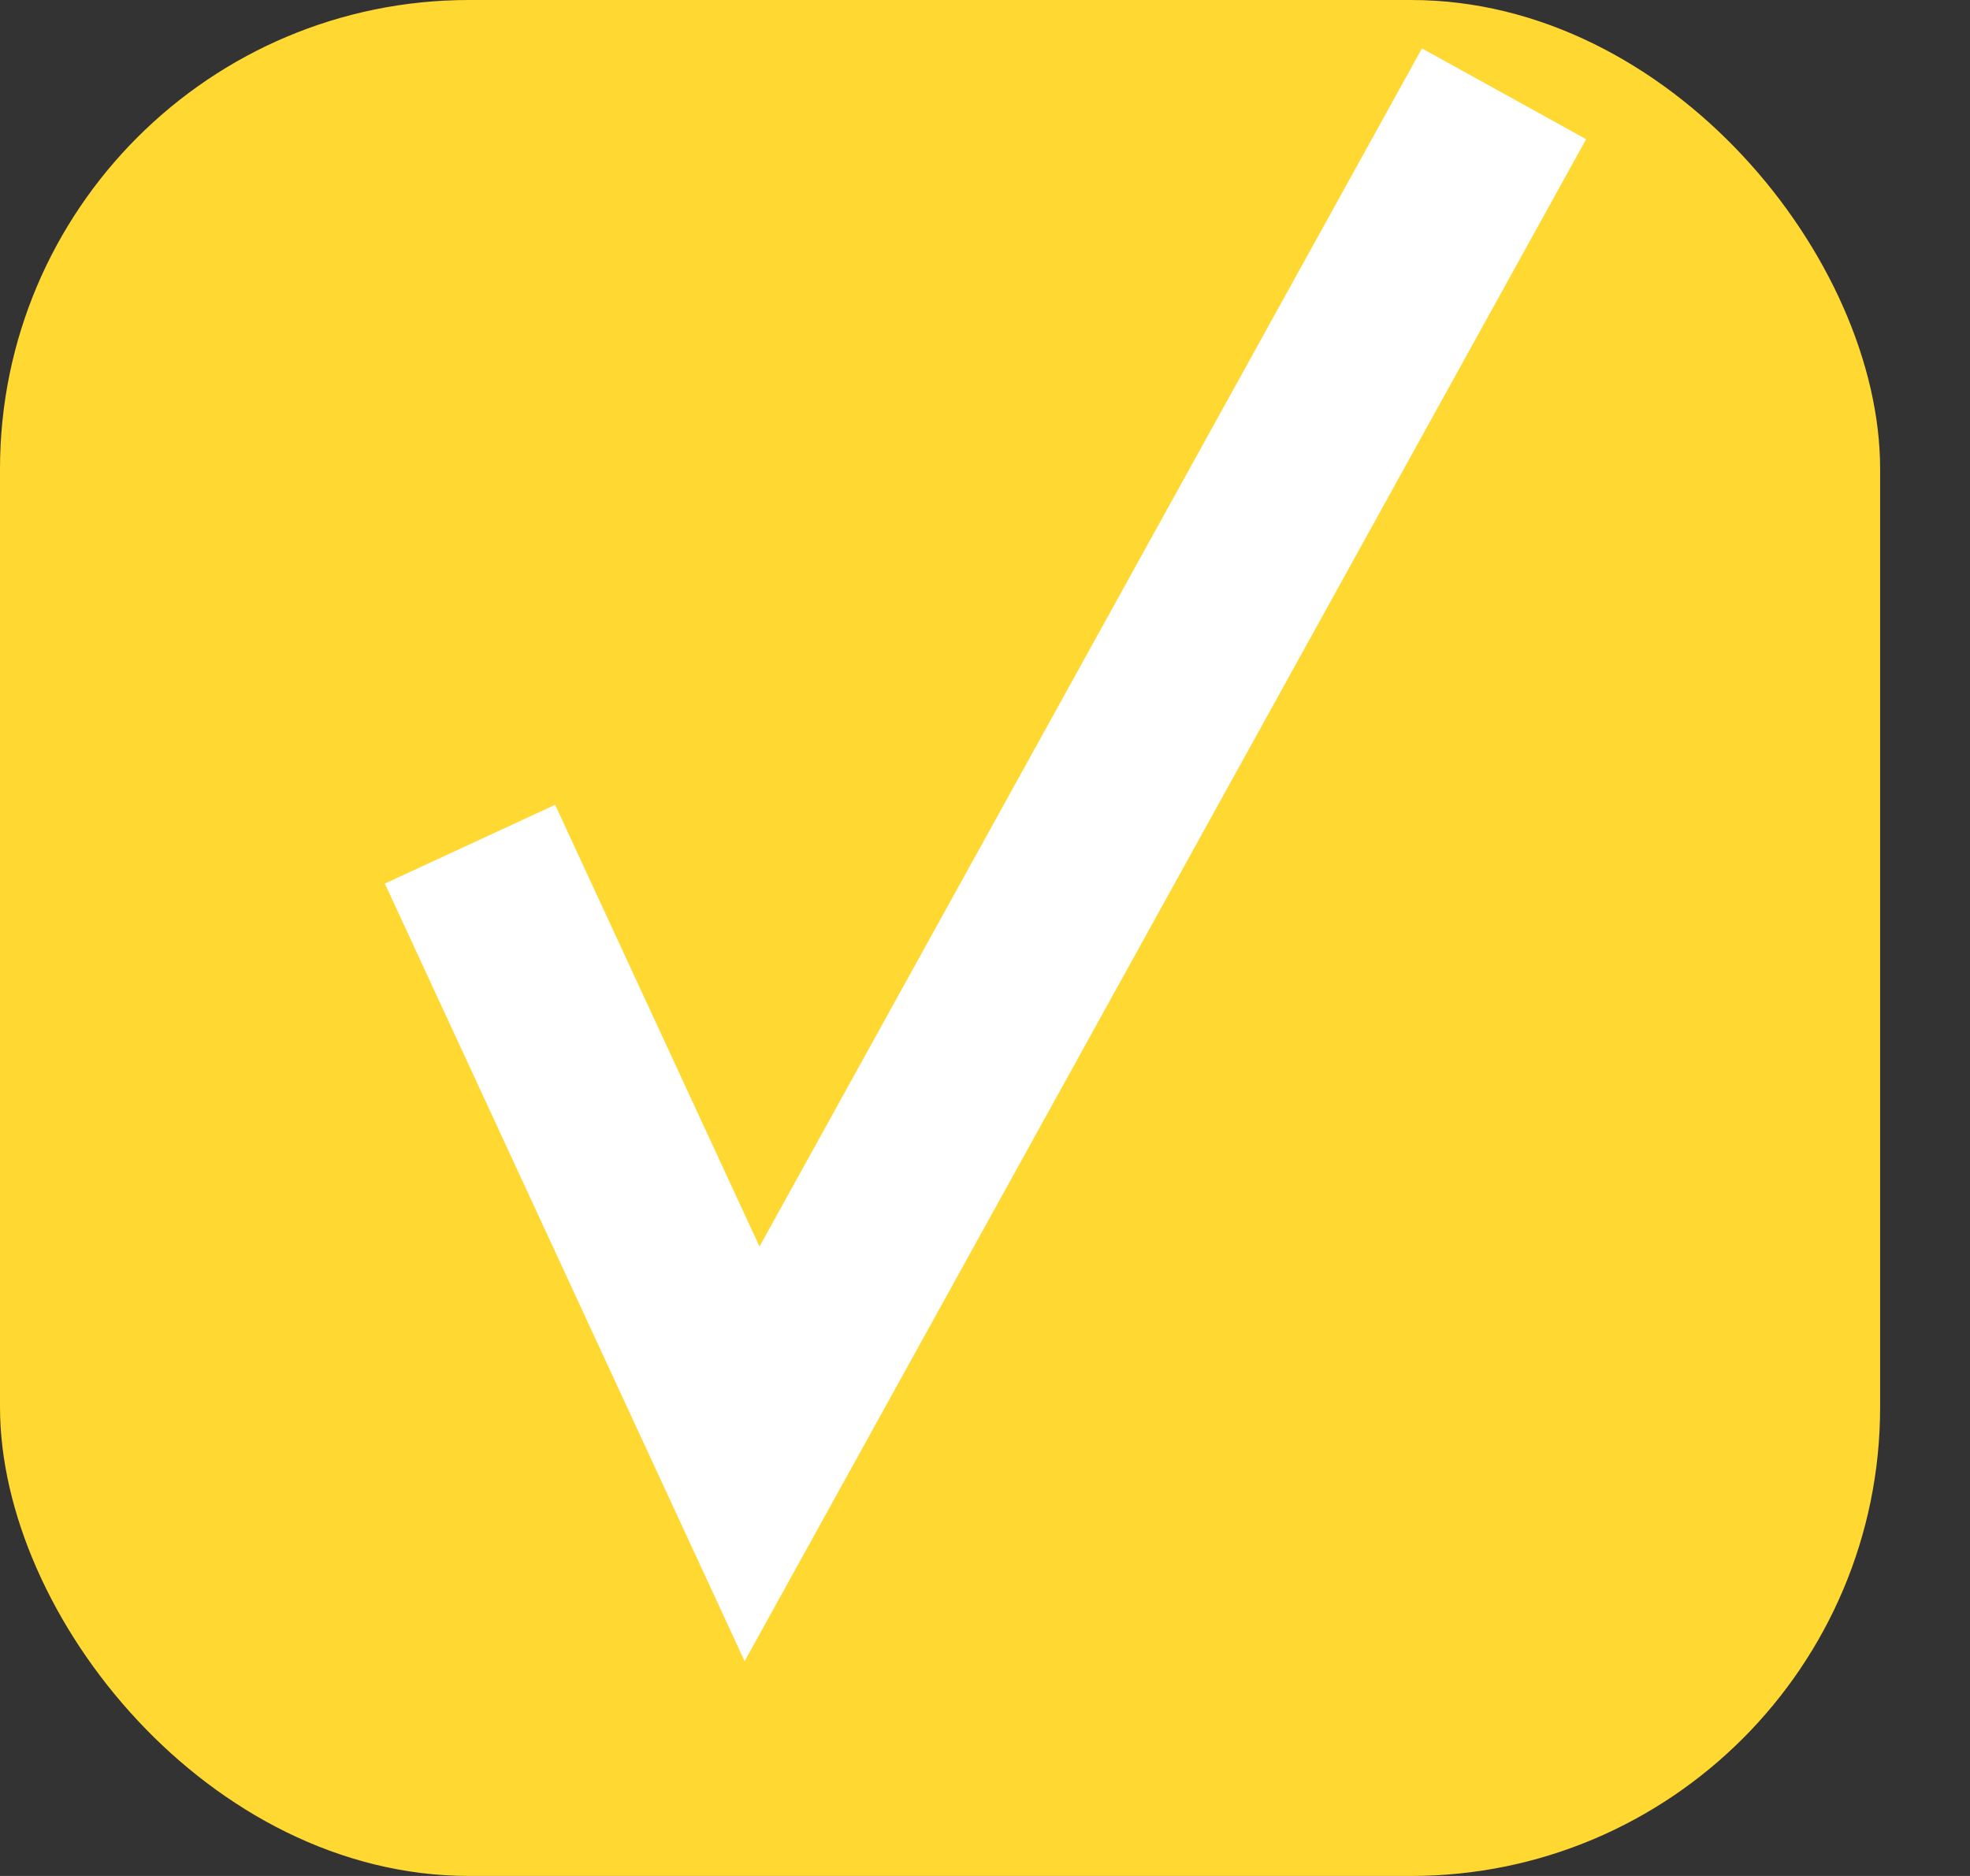 <svg width="21" height="20" viewBox="0 0 21 20" fill="none" xmlns="http://www.w3.org/2000/svg">
<rect x="0" y="0" width="21" height="20" fill="#333333" stroke="none"/>
<rect width="20.042" height="20" rx="5" fill="#FFD832"/>
<path d="M5.01 9L8.017 15.5L16.033 1" stroke="white" stroke-width="2"/>
</svg>

